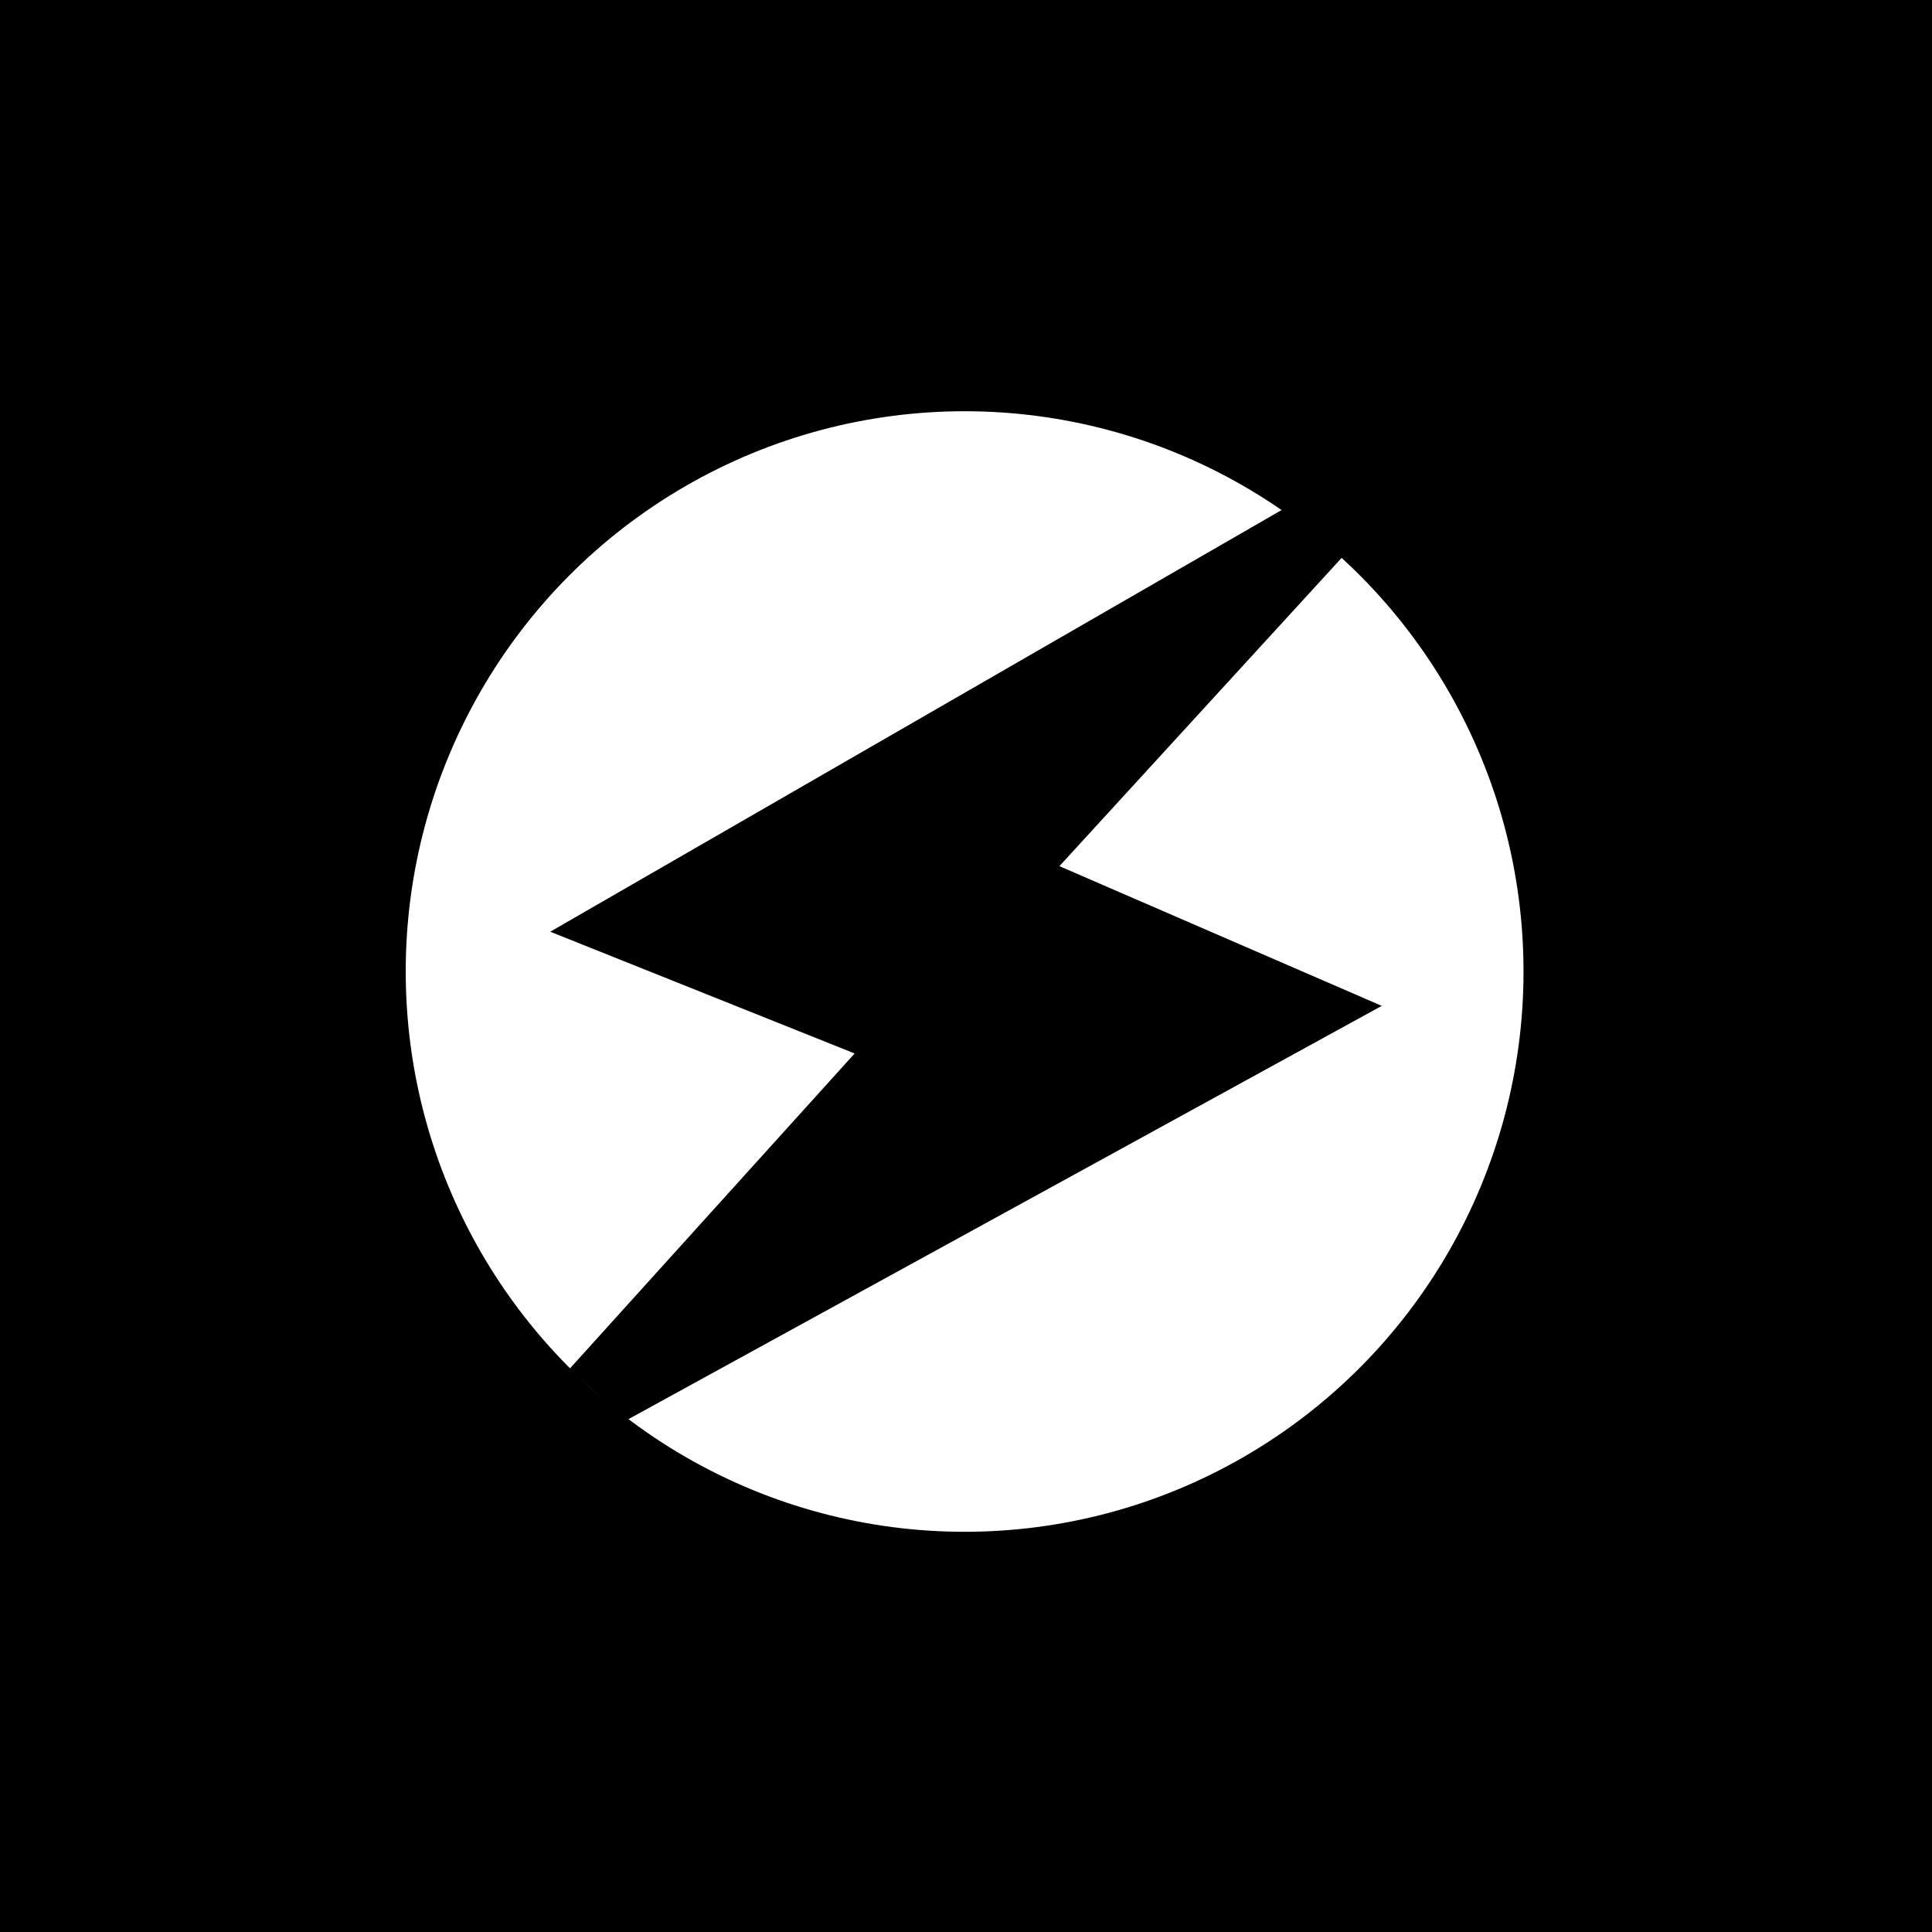 <svg width="700" height="700" viewBox="0 0 700 700" fill="none" xmlns="http://www.w3.org/2000/svg">
<rect width="700" height="700" fill="black"/>
<ellipse cx="349.5" cy="352" rx="202.5" ry="203" fill="white"/>
<path d="M200.5 337.5L465 185L486 201.5L383 314L499.5 364.5L227 514L207 496L310.5 381.5L200.5 337.5Z" fill="black" stroke="black"/>
</svg>
